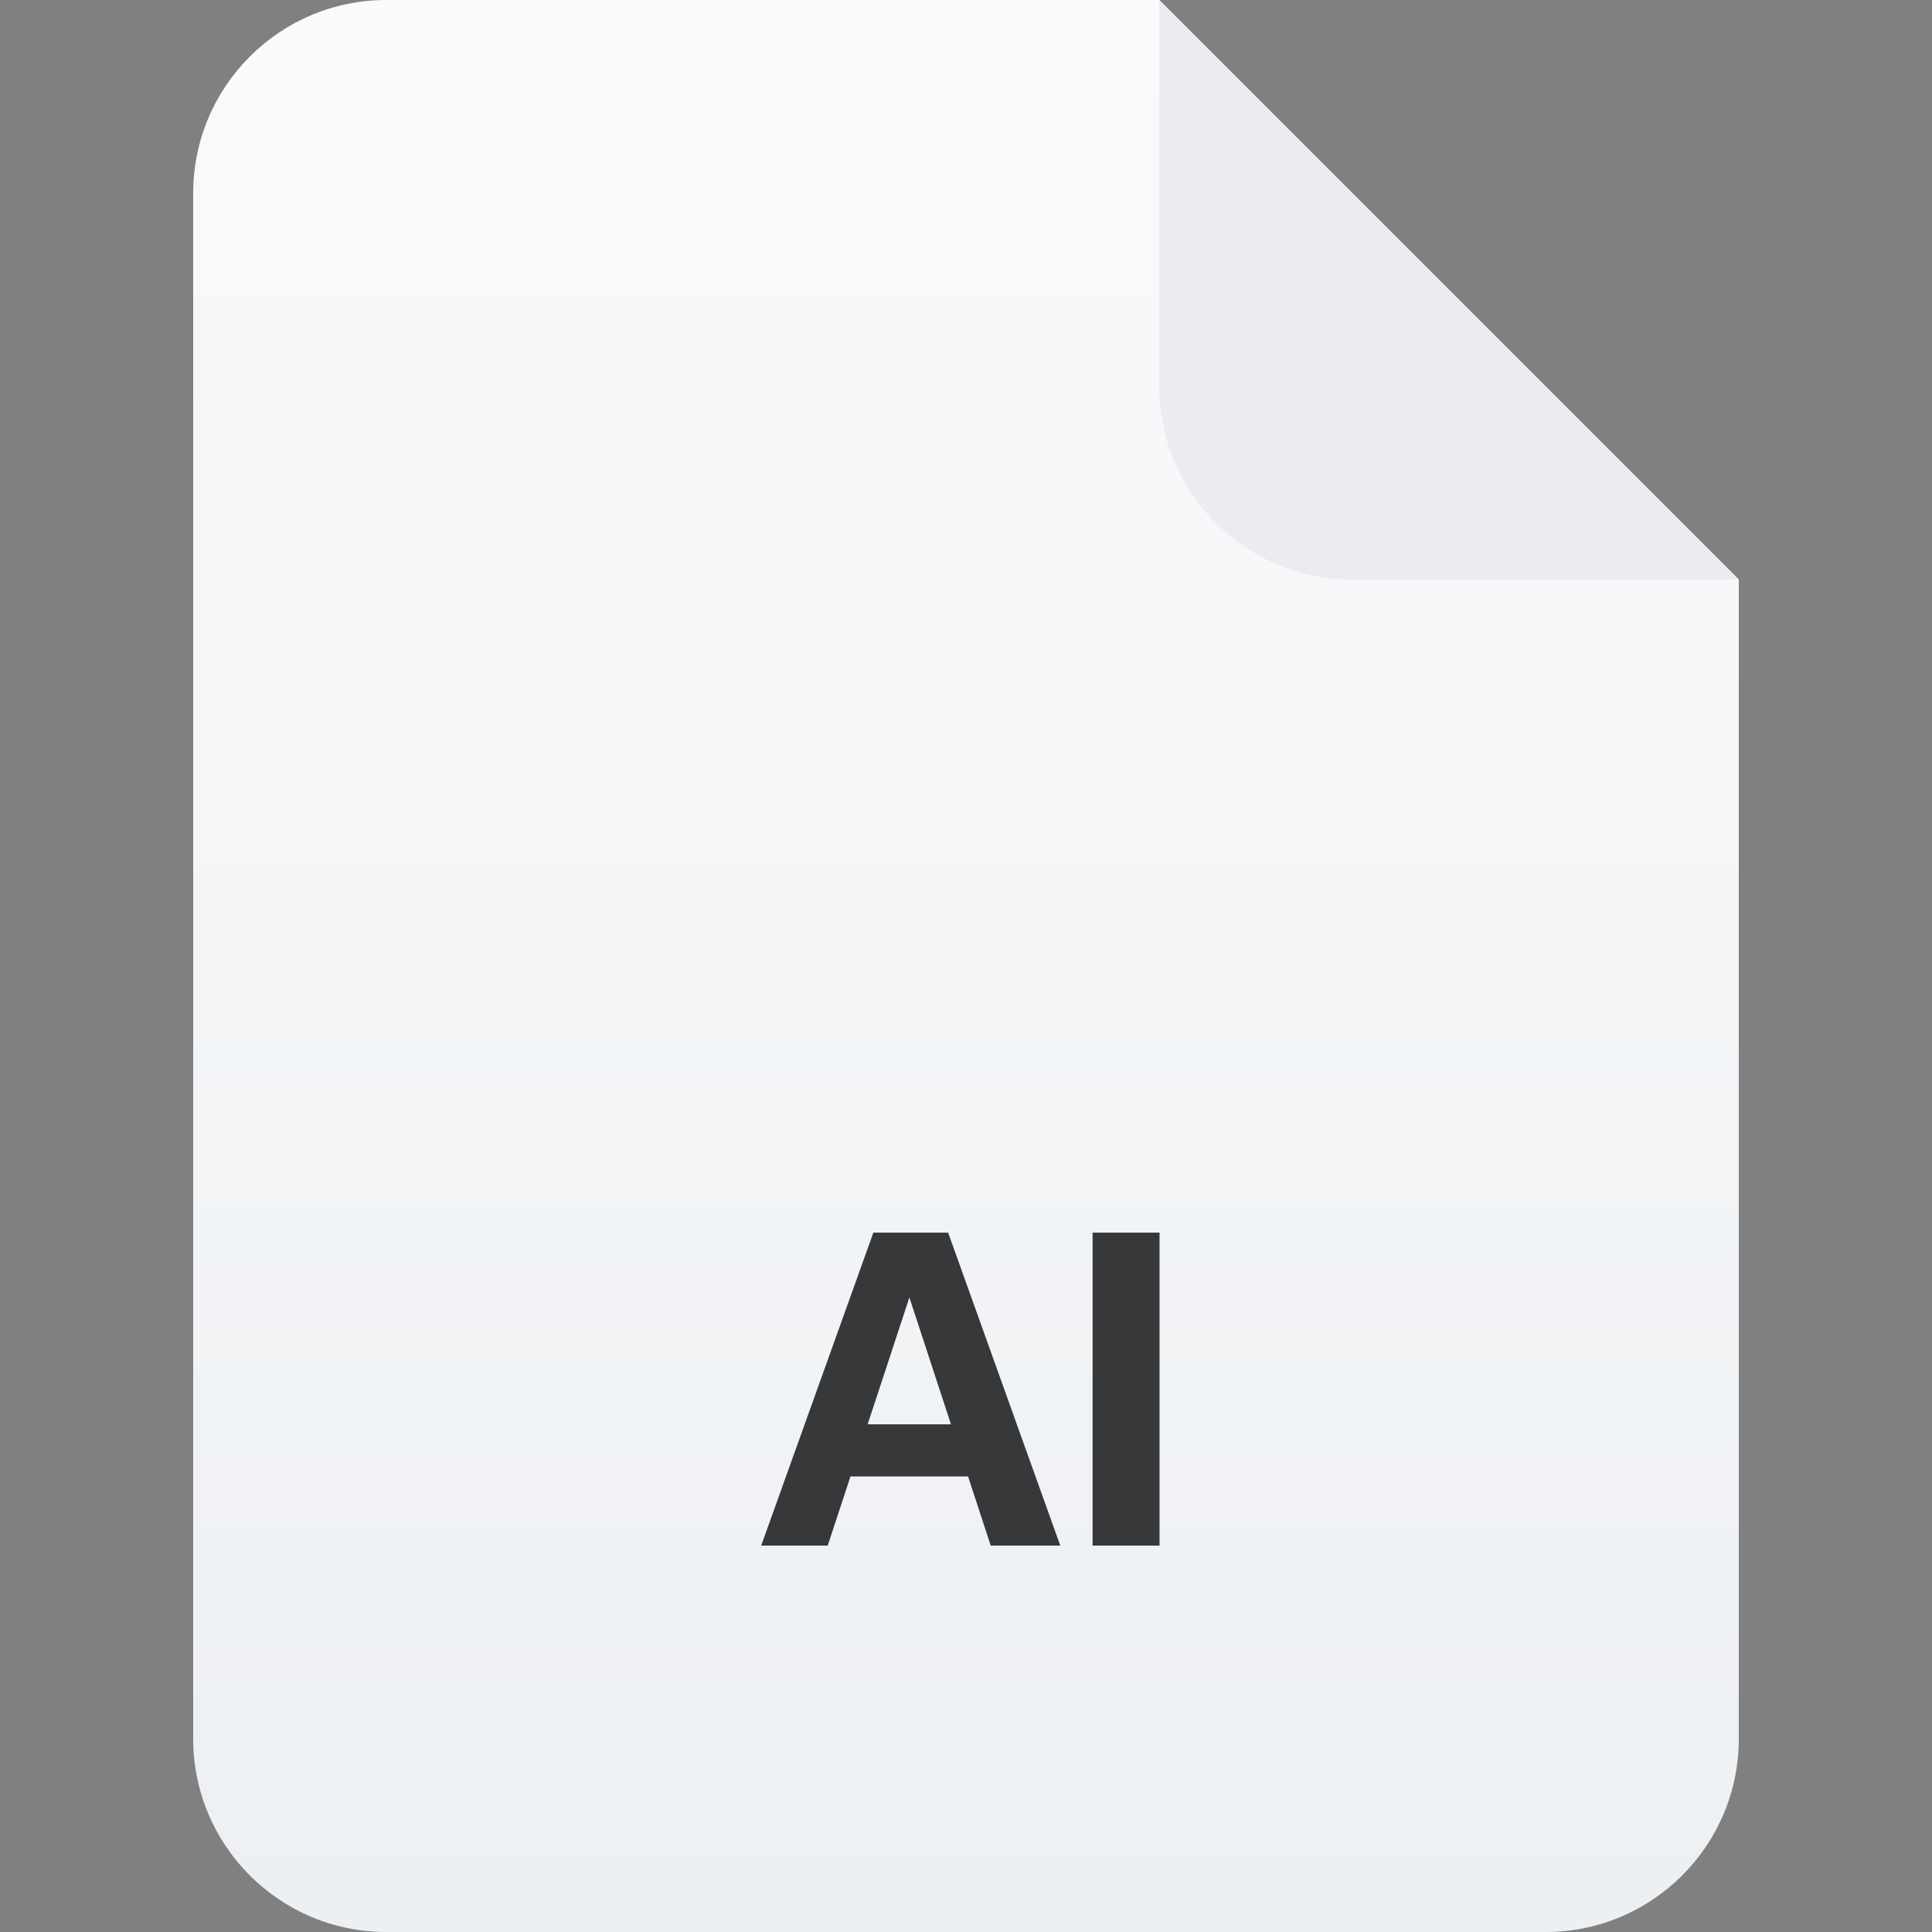 <svg width="40" height="40" viewBox="0 0 40 40" fill="none" xmlns="http://www.w3.org/2000/svg">
<rect x="0" y="0" width="40" height="40" fill="#808080" stroke="none"/>
<path d="M4 4C4 1.791 5.791 0 8 0H24L36 12V36C36 38.209 34.209 40 32 40H8C5.791 40 4 38.209 4 36V4Z" fill="url(#paint0_linear_264_26350)"/>
<path d="M24 0L36 12H28C25.791 12 24 10.209 24 8V0Z" fill="#EAECF0"/>
<path d="M15.76 32L18.082 25.52H19.27L17.137 32H15.76ZM20.512 32L18.388 25.52H19.63L21.952 32H20.512ZM16.984 29.489H20.62V30.569H16.984V29.489Z" fill="#36383A"/>
<path d="M22.621 32V25.52H24.007V32H22.621Z" fill="#36383A"/>
<defs>
<linearGradient id="paint0_linear_264_26350" x1="20" y1="0" x2="20" y2="40" gradientUnits="userSpaceOnUse">
<stop stop-color="#F9FAFB"/>
<stop offset="1" stop-color="#EDF0F3"/>
</linearGradient>
</defs>
</svg>
